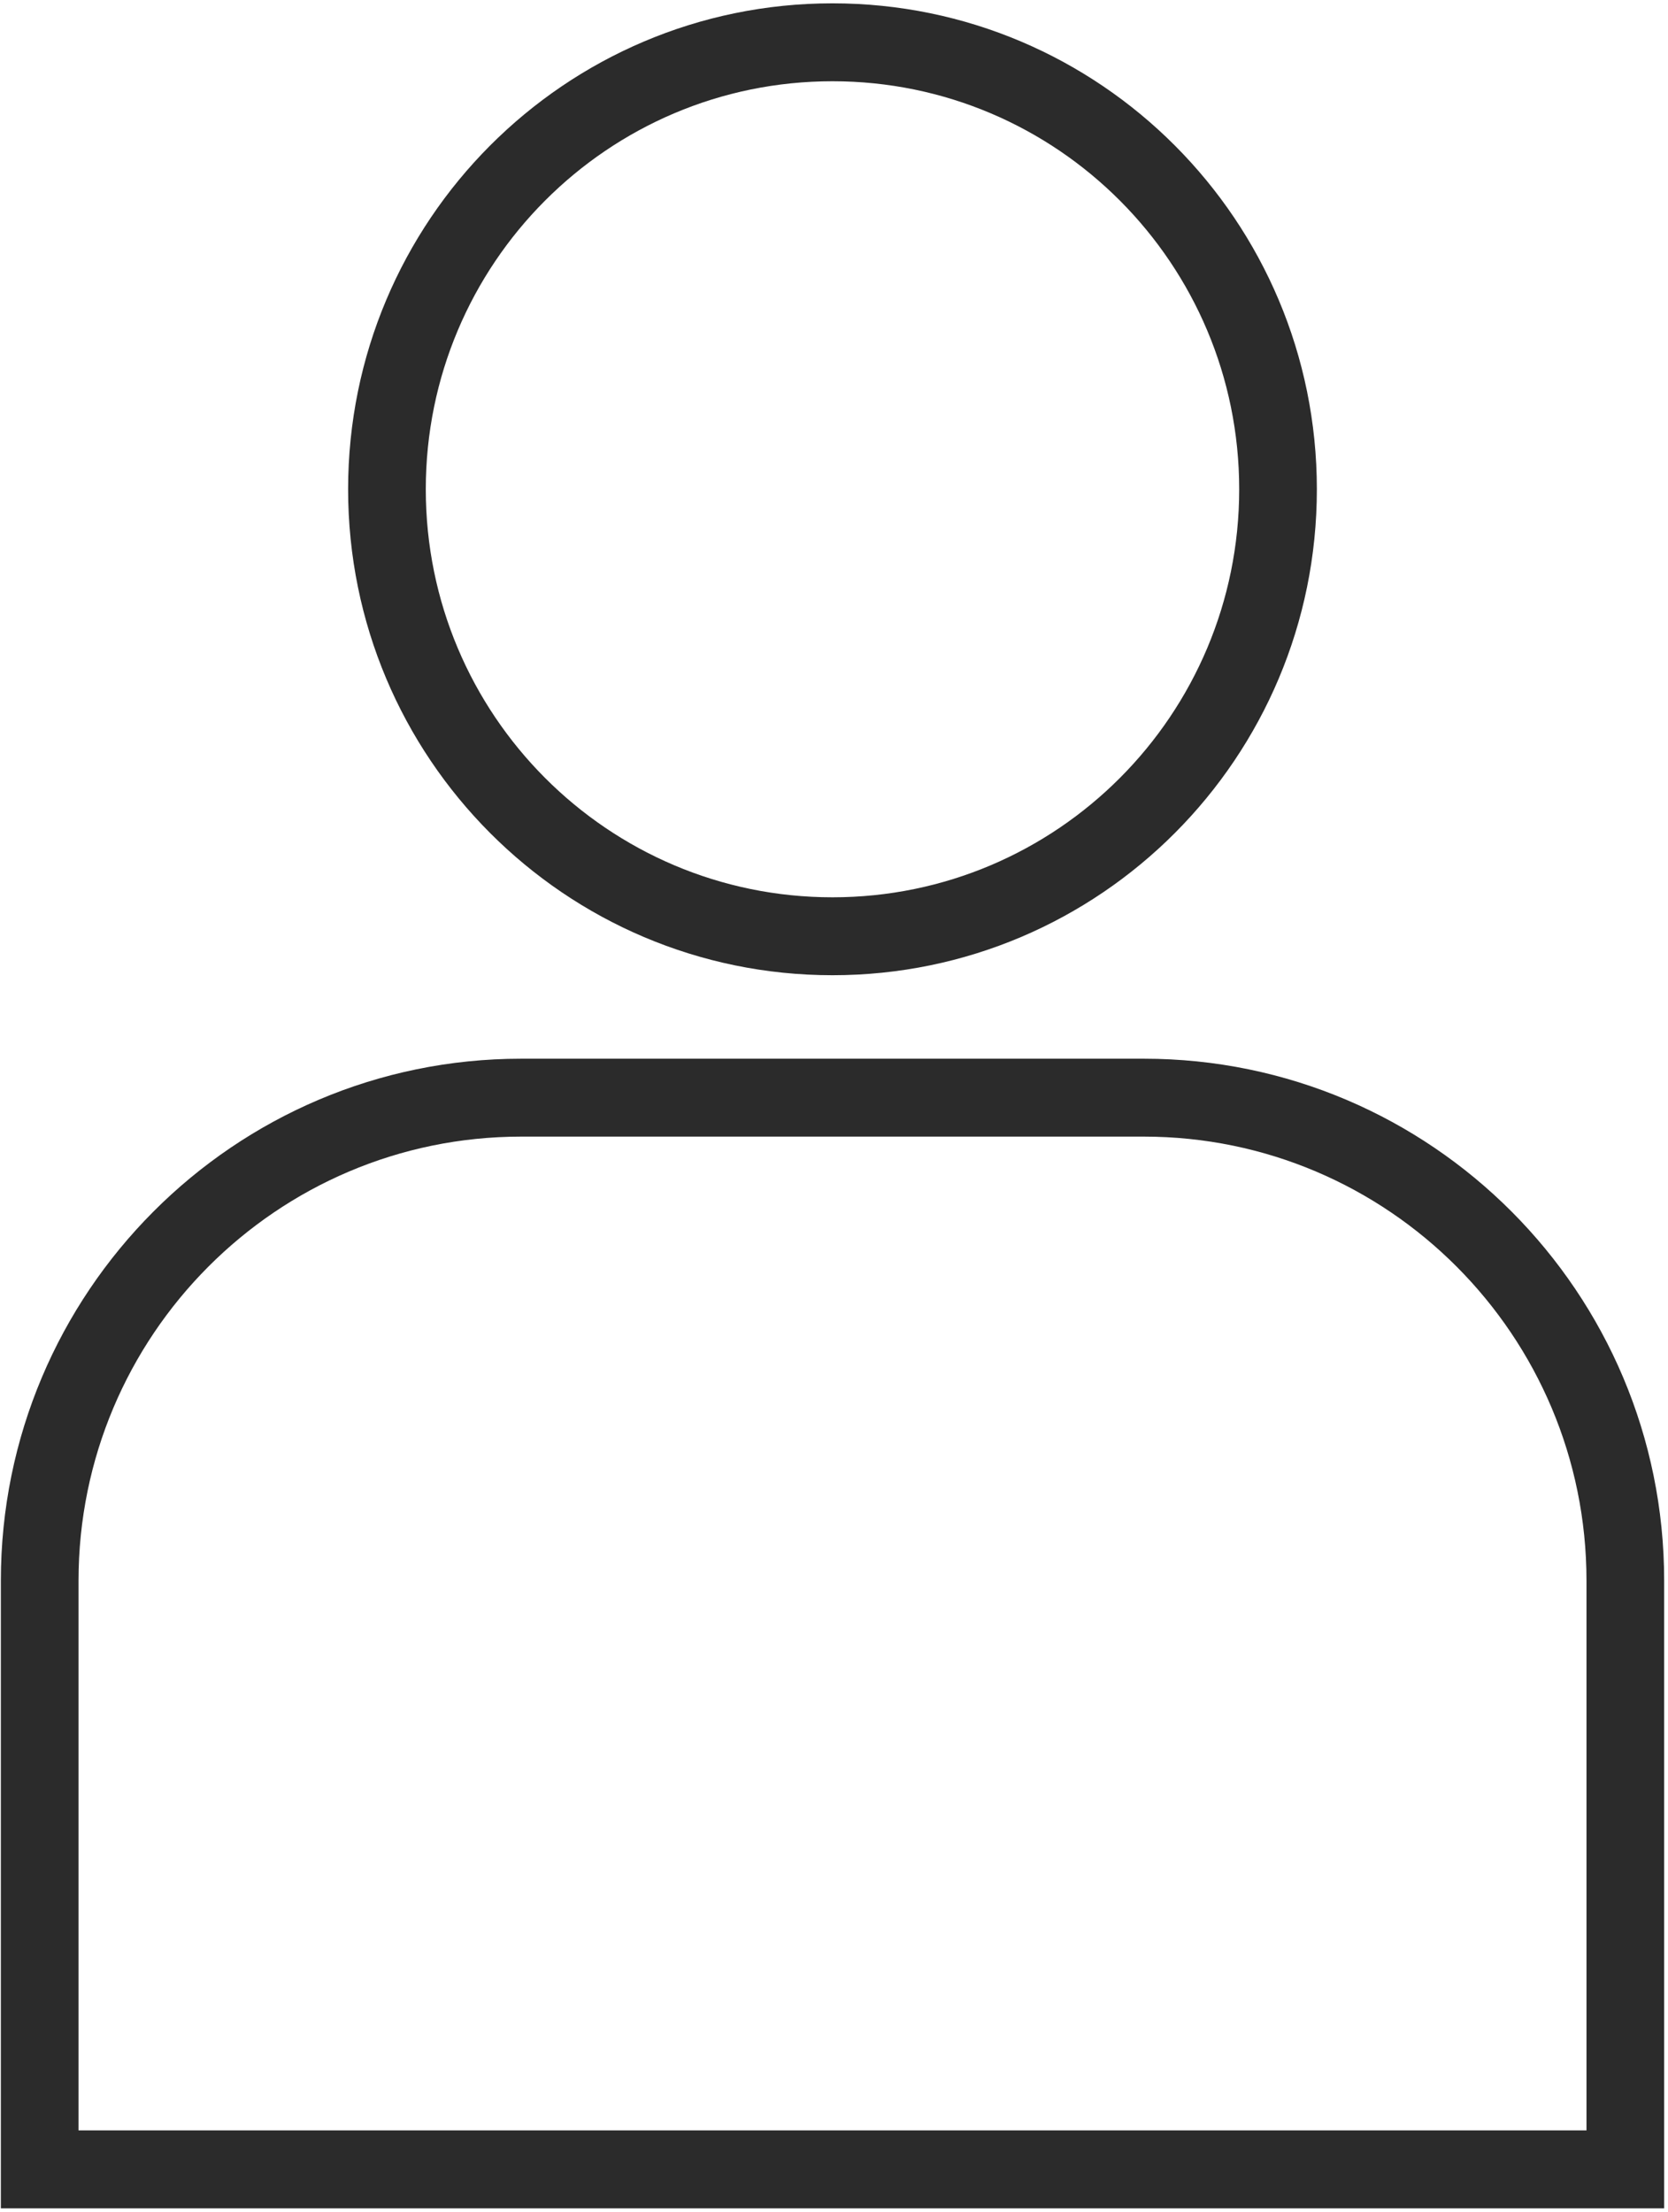 <svg width="255" height="338" viewBox="0 0 255 338" fill="none" xmlns="http://www.w3.org/2000/svg">
<g clip-path="url(#clip0_2189_21086)">
<path d="M189.445 74.77C189.445 40.333 161.607 12.417 127.269 12.416C92.93 12.416 65.093 40.333 65.093 74.77C65.093 109.206 92.93 137.122 127.269 137.122C161.607 137.122 189.445 109.206 189.445 74.77ZM201.319 74.77C201.319 115.782 168.166 149.029 127.269 149.029C86.373 149.029 53.219 115.782 53.219 74.77C53.219 33.757 86.373 0.509 127.269 0.509C168.166 0.509 201.319 33.757 201.319 74.77Z" fill="#2B2B2B"/>
<path d="M242.539 241.56C242.539 204.105 212.214 173.693 174.864 173.693H79.68C42.331 173.693 12.005 204.105 12.005 241.56V325.56H242.539V241.56ZM254.413 337.467H0.131V241.56C0.131 197.53 35.773 161.787 79.68 161.787H174.864C218.771 161.787 254.413 197.53 254.413 241.56V337.467Z" fill="#2B2B2B"/>
</g>
<defs>
<clipPath id="clip0_2189_21086">
<rect width="255" height="338" fill="white"/>
</clipPath>
</defs>
</svg>
